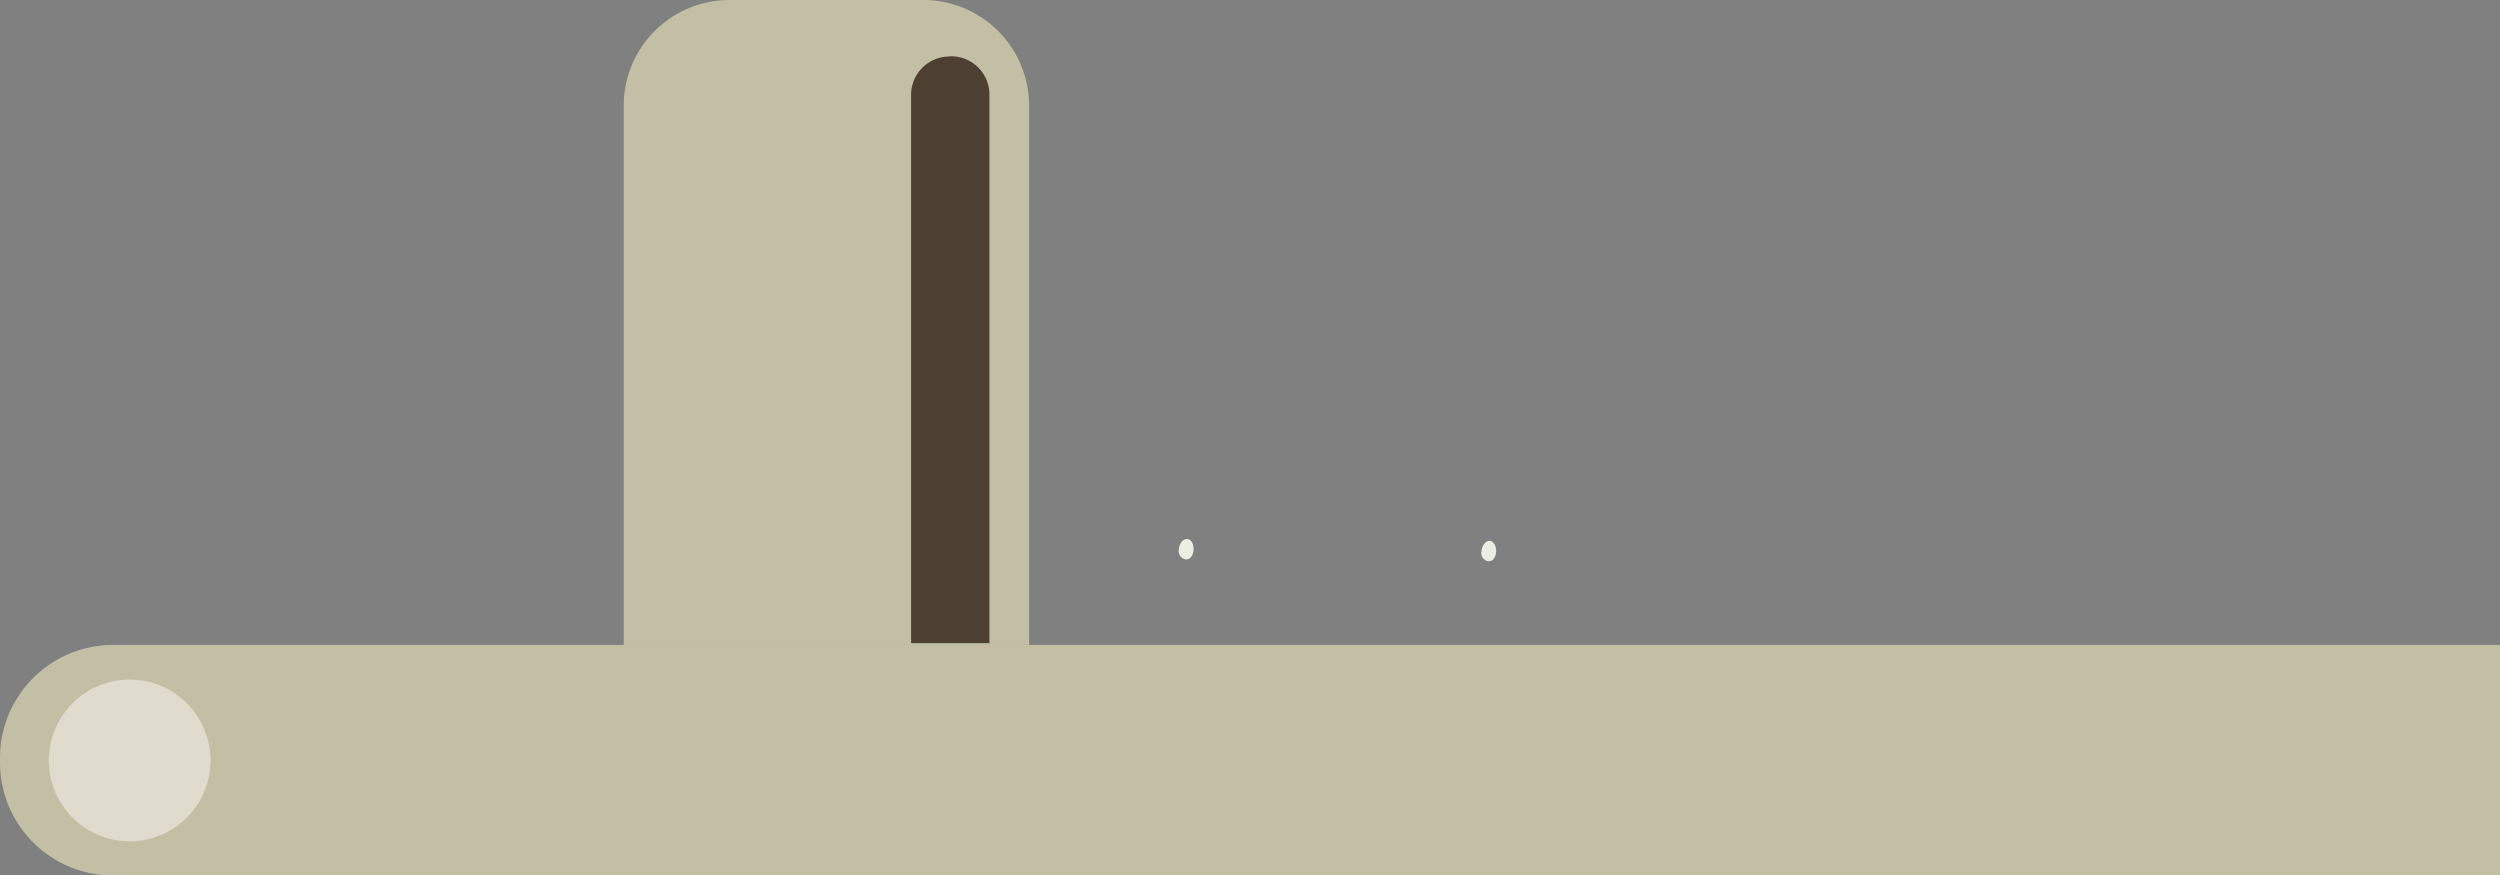 <svg id="Layer_6" data-name="Layer 6" xmlns="http://www.w3.org/2000/svg" viewBox="0 0 522.29 182.89"><rect x="0" y="0" width="522.29" height="182.89" fill="#808080" stroke="none"/><defs><style>.cls-1{fill:#eaefe1;}.cls-2{fill:#c2bfa5;}.cls-3{fill:#dfdcce;}.cls-4{fill:#4d4032;}</style></defs><title>6.7_2</title><path class="cls-1" d="M312.55,115.45c-.16,1.25-.84,1.9-1.68,1.8a1.75,1.75,0,0,1-1.37-2.08.29.29,0,0,1,0-.09c.16-1.25,1-2.19,1.79-2.08S312.7,114.2,312.55,115.45Z"/><path class="cls-2" d="M23.61,134.74H522.29V182.9H23.61A23.61,23.61,0,0,1,0,159.29H0v-.94a23.61,23.61,0,0,1,23.61-23.61Z"/><path class="cls-2" d="M152.39,0h40.48A22.11,22.11,0,0,1,215,22.09V134.74H130.3V22.11A22.11,22.11,0,0,1,152.39,0Z"/><path class="cls-1" d="M249.33,115.06c-.16,1.25-.84,1.9-1.68,1.8a1.75,1.75,0,0,1-1.37-2.08.29.29,0,0,1,0-.09c.15-1.25.95-2.18,1.79-2.08S249.48,113.81,249.33,115.06Z"/><circle class="cls-3" cx="27.09" cy="158.87" r="16.89"/><path class="cls-4" d="M198.39,11.76h.32a8,8,0,0,1,8,8v114.6H190.34V19.81a8,8,0,0,1,8-8Z"/></svg>